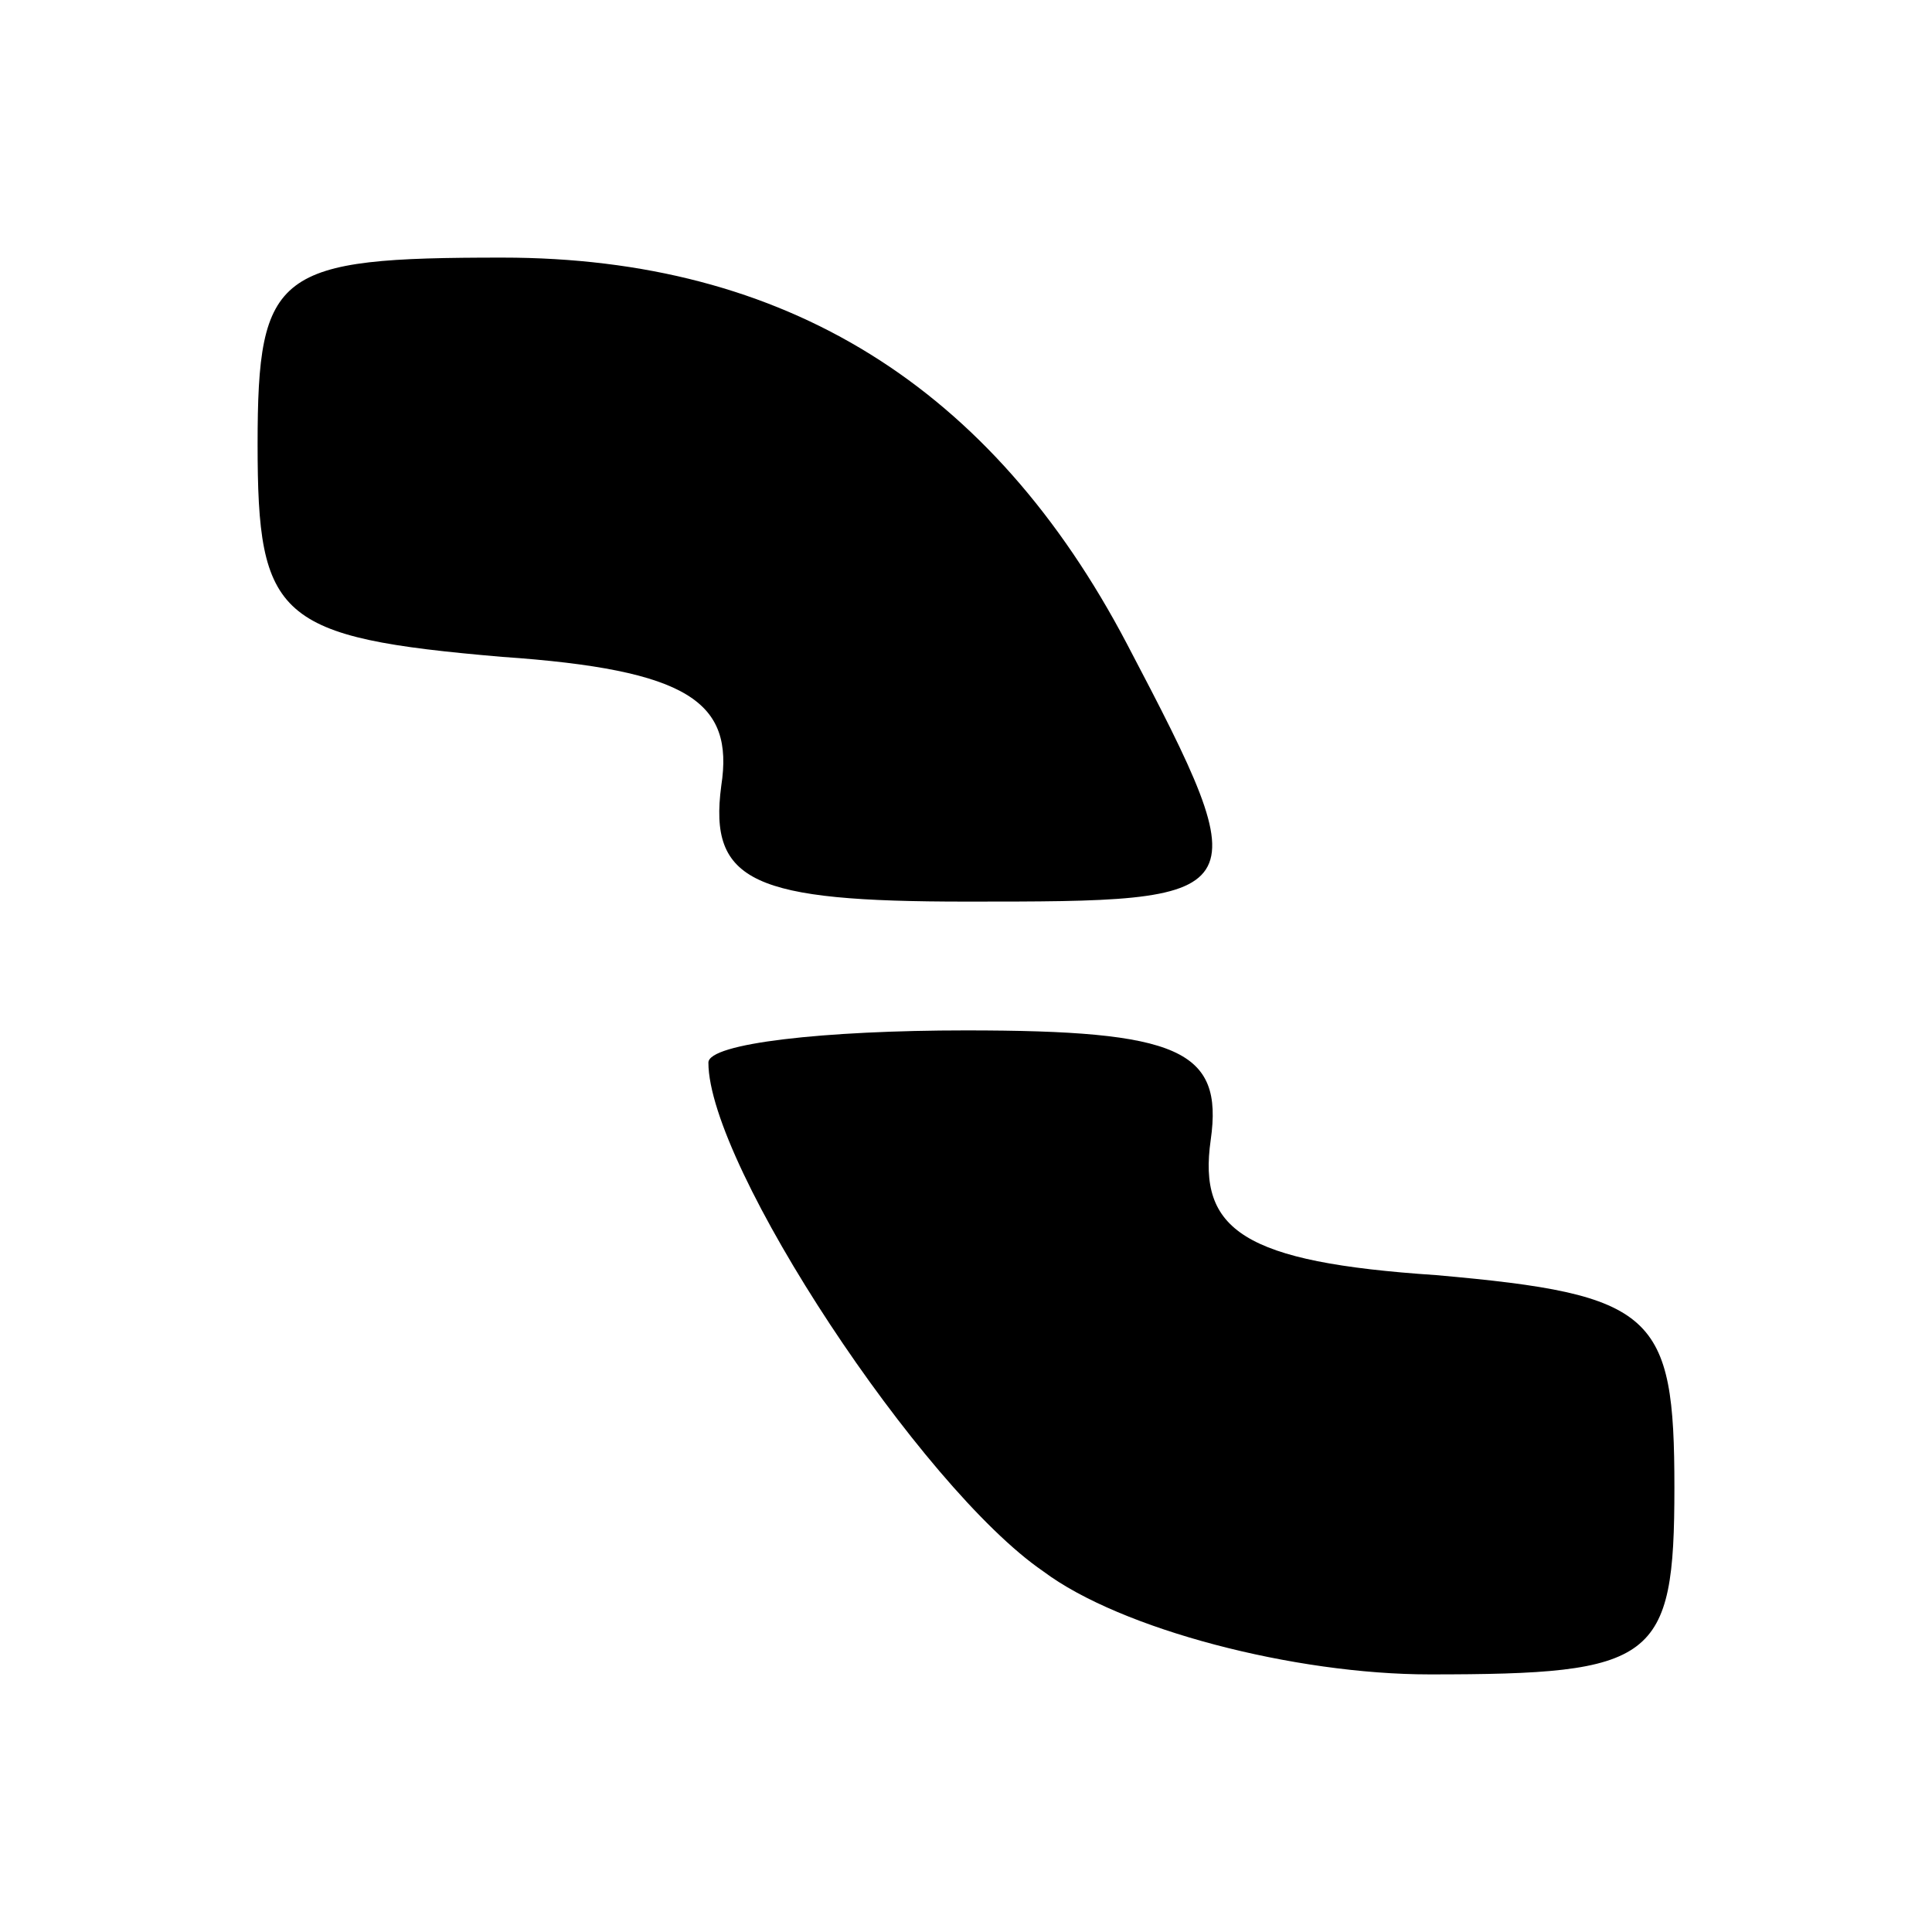 <?xml version="1.0" standalone="no"?>
<svg version="1.0" xmlns="http://www.w3.org/2000/svg"
 width="30pt" height="30pt" viewBox="0 0 30 30"
 preserveAspectRatio="xMidYMid meet">

<g transform="translate(0,30) scale(0.1,-0.1)"
fill="#000000" stroke="none">
<path d="M40 231 c0 -27 3 -30 38 -33 29 -2 36 -7 34 -20 -2 -15 5 -18 38 -18
45 0 46 0 25 40 -21 40 -53 60 -97 60 -35 0 -38 -2 -38 -29z"/>
<path d="M110 135 c0 -16 33 -66 52 -79 12 -9 39 -16 60 -16 35 0 38 2 38 29
0 27 -3 30 -37 33 -30 2 -37 7 -35 21 2 14 -5 17 -38 17 -22 0 -40 -2 -40 -5z"/>
</g>
</svg>
